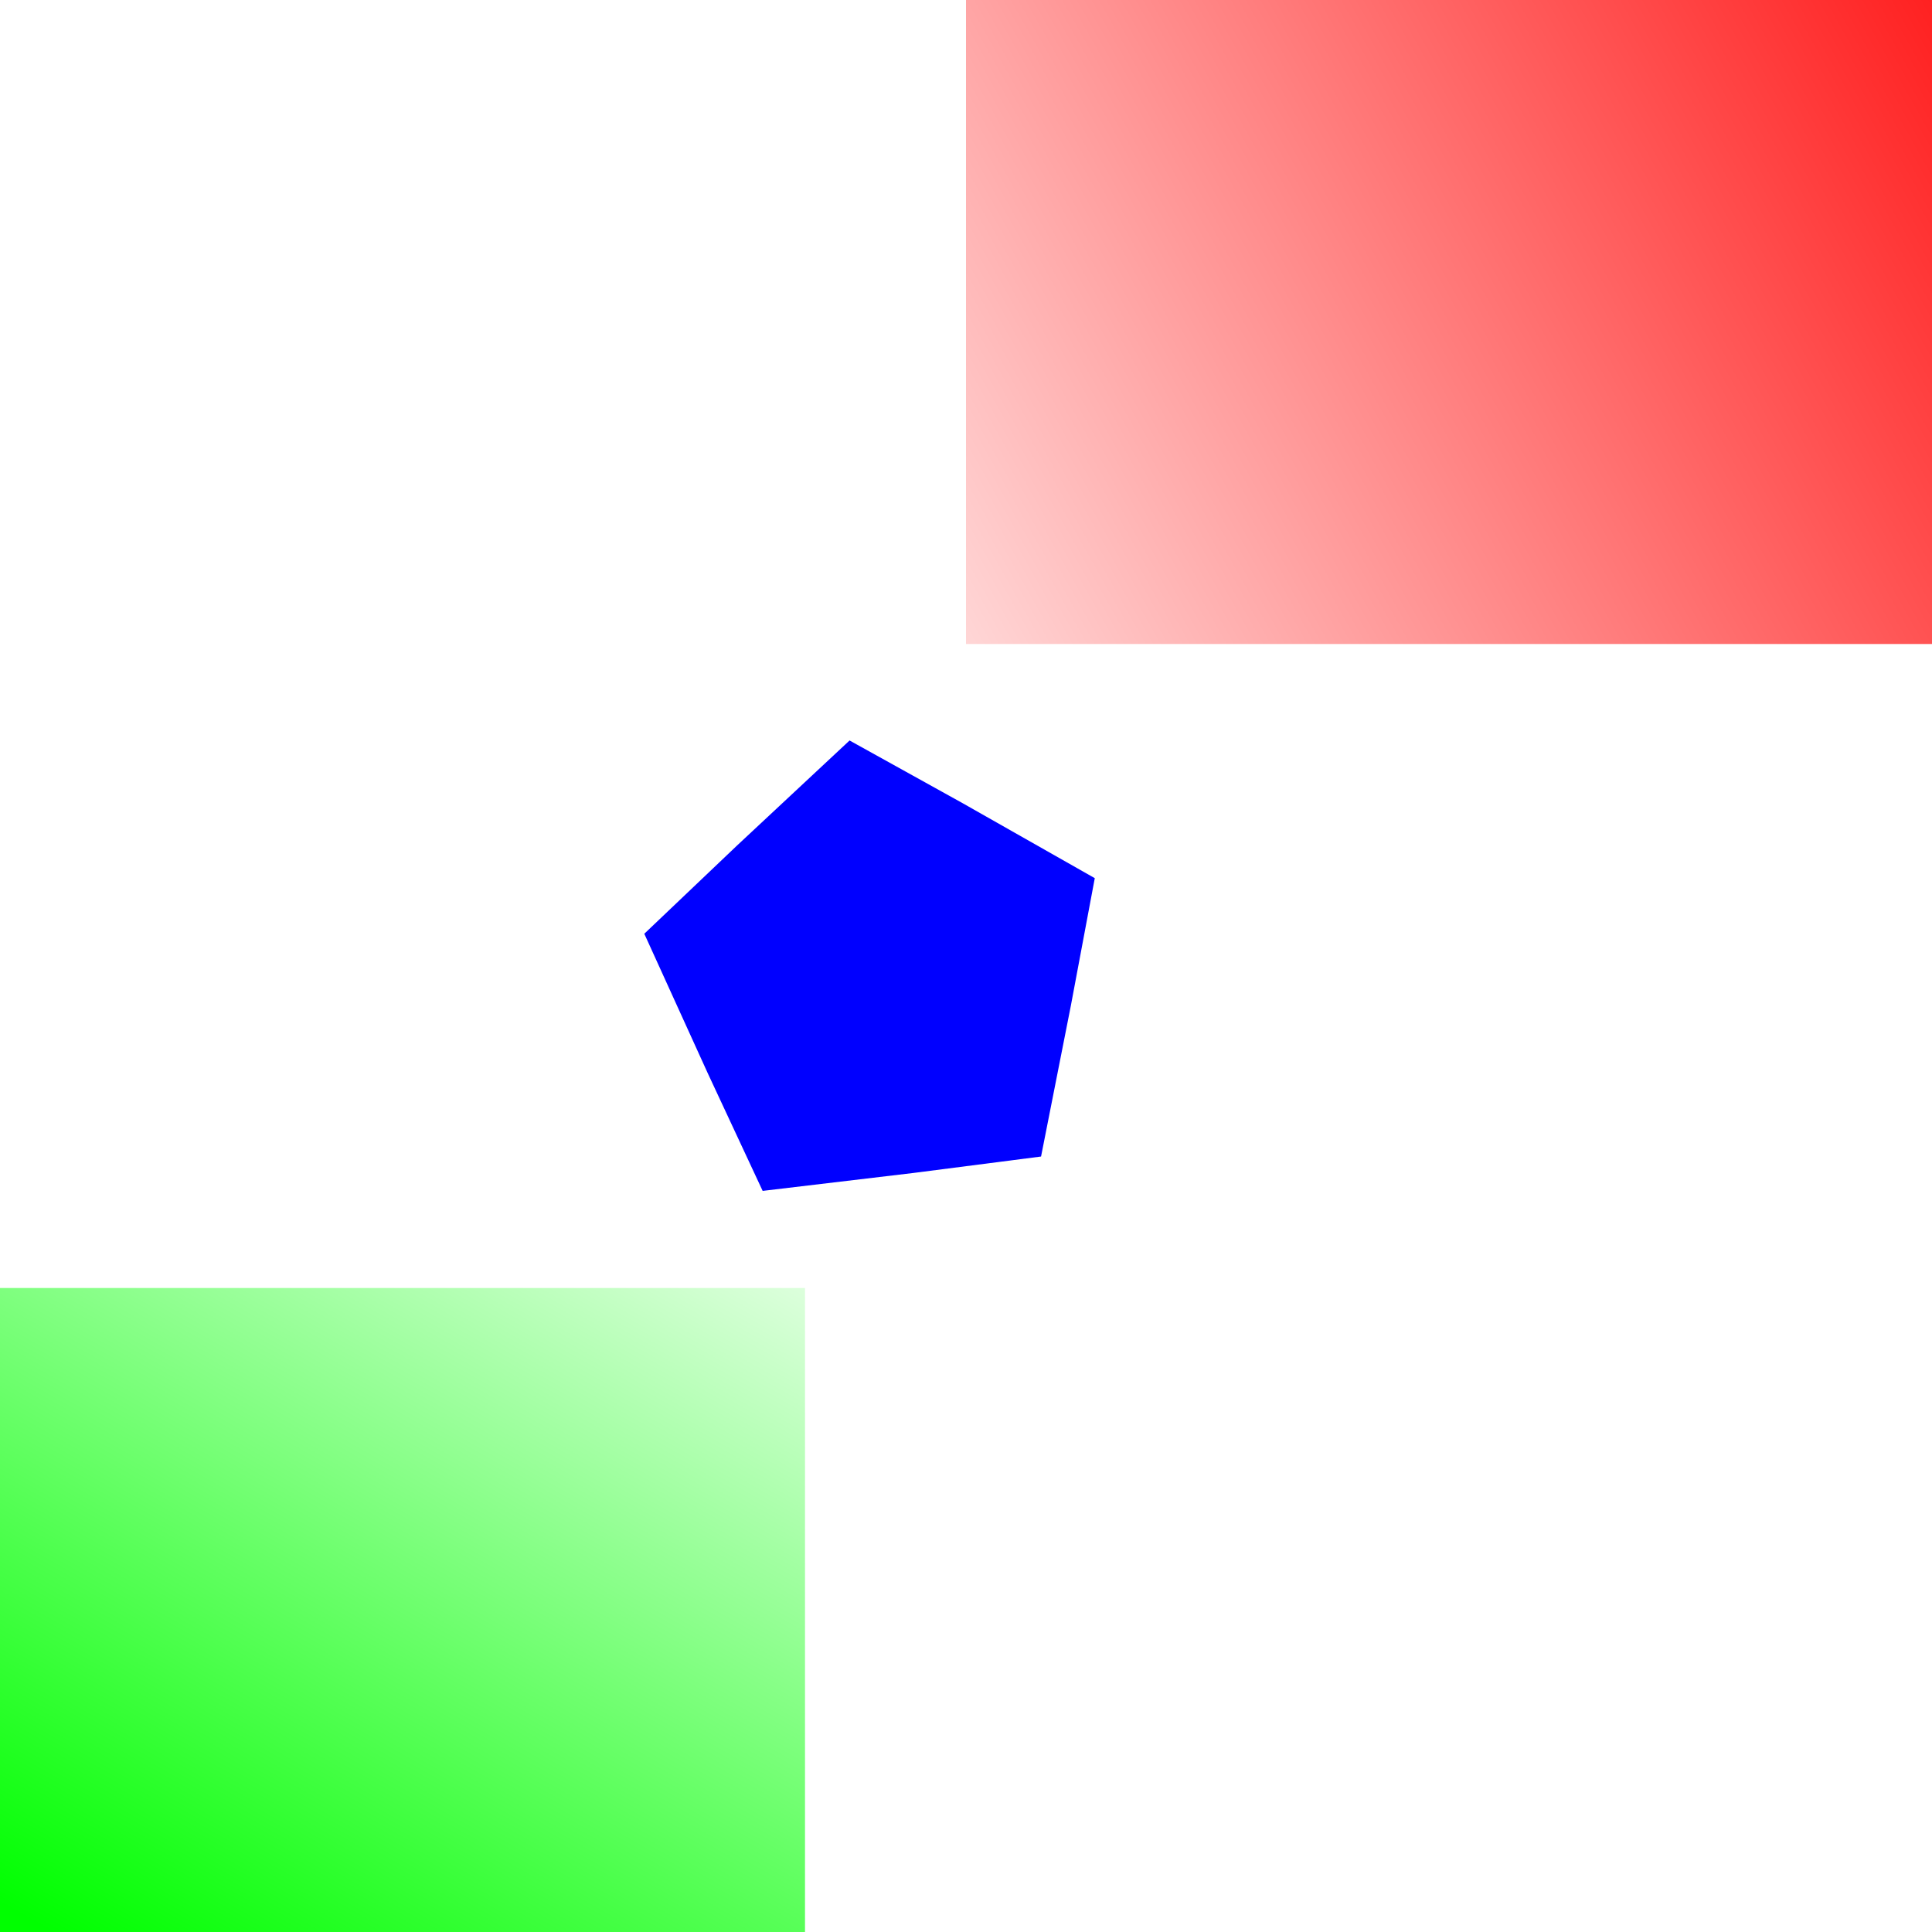 <?xml version="1.0" encoding="UTF-8" standalone="no"?>
<!-- Created with Inkscape (http://www.inkscape.org/) -->

<svg
   xmlns:dc="http://purl.org/dc/elements/1.1/"
   xmlns:cc="http://creativecommons.org/ns#"
   xmlns:rdf="http://www.w3.org/1999/02/22-rdf-syntax-ns#"
   xmlns:svg="http://www.w3.org/2000/svg"
   xmlns="http://www.w3.org/2000/svg"
   xmlns:xlink="http://www.w3.org/1999/xlink"
   xmlns:sodipodi="http://sodipodi.sourceforge.net/DTD/sodipodi-0.dtd"
   xmlns:inkscape="http://www.inkscape.org/namespaces/inkscape"
   width="60"
   height="60"
   id="svg2"
   version="1.1"
   inkscape:version="0.48.2 r9819"
   sodipodi:docname="aterro_obst_jazida_2.svg">
  <defs
     id="defs4">
    <linearGradient
       inkscape:collect="always"
       id="linearGradient4019">
      <stop
         style="stop-color:#00ff00;stop-opacity:1;"
         offset="0"
         id="stop4021" />
      <stop
         style="stop-color:#00ff00;stop-opacity:0;"
         offset="1"
         id="stop4023" />
    </linearGradient>
    <linearGradient
       inkscape:collect="always"
       id="linearGradient3975">
      <stop
         style="stop-color:#ff0000;stop-opacity:1;"
         offset="0"
         id="stop3977" />
      <stop
         style="stop-color:#ff0000;stop-opacity:0;"
         offset="1"
         id="stop3979" />
    </linearGradient>
    <linearGradient
       inkscape:collect="always"
       id="linearGradient3961">
      <stop
         style="stop-color:#00ff00;stop-opacity:1;"
         offset="0"
         id="stop3963" />
      <stop
         style="stop-color:#00ff00;stop-opacity:0;"
         offset="1"
         id="stop3965" />
    </linearGradient>
    <linearGradient
       id="linearGradient3853">
      <stop
         style="stop-color:#008000;stop-opacity:1;"
         offset="0"
         id="stop3855" />
      <stop
         style="stop-color:#008000;stop-opacity:0;"
         offset="1"
         id="stop3857" />
    </linearGradient>
    <linearGradient
       id="linearGradient5577">
      <stop
         style="stop-color:#ff0000;stop-opacity:1;"
         offset="0"
         id="stop5579" />
      <stop
         style="stop-color:#ff0000;stop-opacity:0;"
         offset="1"
         id="stop5581" />
    </linearGradient>
    <linearGradient
       inkscape:collect="always"
       id="linearGradient5531">
      <stop
         style="stop-color:#ff0000;stop-opacity:1;"
         offset="0"
         id="stop5533" />
      <stop
         style="stop-color:#ff0000;stop-opacity:0;"
         offset="1"
         id="stop5535" />
    </linearGradient>
    <linearGradient
       inkscape:collect="always"
       id="linearGradient5398">
      <stop
         style="stop-color:#ff0000;stop-opacity:1;"
         offset="0"
         id="stop5400" />
      <stop
         style="stop-color:#ff0000;stop-opacity:0;"
         offset="1"
         id="stop5402" />
    </linearGradient>
    <linearGradient
       id="linearGradient3834">
      <stop
         style="stop-color:#00ff00;stop-opacity:1;"
         offset="0"
         id="stop3836" />
      <stop
         style="stop-color:#ffff00;stop-opacity:0;"
         offset="1"
         id="stop3838" />
    </linearGradient>
    <linearGradient
       inkscape:collect="always"
       id="linearGradient3808">
      <stop
         style="stop-color:#000000;stop-opacity:1;"
         offset="0"
         id="stop3810" />
      <stop
         style="stop-color:#000000;stop-opacity:0;"
         offset="1"
         id="stop3812" />
    </linearGradient>
    <linearGradient
       inkscape:collect="always"
       xlink:href="#linearGradient3808"
       id="linearGradient3814"
       x1="0.315"
       y1="1021.241"
       x2="59.472"
       y2="1021.241"
       gradientUnits="userSpaceOnUse" />
    <linearGradient
       inkscape:collect="always"
       xlink:href="#linearGradient5398"
       id="linearGradient5408"
       x1="34.399"
       y1="1012.632"
       x2="36.149"
       y2="1012.632"
       gradientUnits="userSpaceOnUse"
       gradientTransform="translate(0,-0.126)" />
    <linearGradient
       inkscape:collect="always"
       xlink:href="#linearGradient5531"
       id="linearGradient5537"
       x1="21.742"
       y1="16.487"
       x2="56.852"
       y2="16.487"
       gradientUnits="userSpaceOnUse"
       gradientTransform="translate(0,990.362)" />
    <linearGradient
       inkscape:collect="always"
       xlink:href="#linearGradient5577"
       id="linearGradient5583"
       x1="23.729"
       y1="10.501"
       x2="58.765"
       y2="10.501"
       gradientUnits="userSpaceOnUse" />
    <linearGradient
       inkscape:collect="always"
       xlink:href="#linearGradient5577"
       id="linearGradient3829"
       gradientUnits="userSpaceOnUse"
       x1="23.729"
       y1="10.501"
       x2="58.765"
       y2="10.501" />
    <linearGradient
       inkscape:collect="always"
       xlink:href="#linearGradient5577"
       id="linearGradient3933"
       gradientUnits="userSpaceOnUse"
       x1="23.729"
       y1="10.501"
       x2="58.765"
       y2="10.501" />
    <linearGradient
       inkscape:collect="always"
       xlink:href="#linearGradient5577"
       id="linearGradient3875"
       gradientUnits="userSpaceOnUse"
       gradientTransform="matrix(-0.995,-0.132,0.143,-1.091,81.52,1019.647)"
       x1="42.714"
       y1="-5.545"
       x2="58.989"
       y2="20.663" />
    <linearGradient
       inkscape:collect="always"
       xlink:href="#linearGradient5577-2"
       id="linearGradient3875-5"
       gradientUnits="userSpaceOnUse"
       gradientTransform="matrix(-0.996,-0.132,0.143,-1.091,81.539,1019.646)"
       x1="42.714"
       y1="-5.545"
       x2="58.989"
       y2="20.663" />
    <linearGradient
       id="linearGradient5577-2">
      <stop
         style="stop-color:#00ff00;stop-opacity:1;"
         offset="0"
         id="stop5579-3" />
      <stop
         style="stop-color:#ff0000;stop-opacity:0;"
         offset="1"
         id="stop5581-1" />
    </linearGradient>
    <linearGradient
       inkscape:collect="always"
       xlink:href="#linearGradient5577-7"
       id="linearGradient3875-2"
       gradientUnits="userSpaceOnUse"
       gradientTransform="matrix(-0.996,-0.132,0.143,-1.091,81.539,1019.646)"
       x1="42.714"
       y1="-5.545"
       x2="58.989"
       y2="20.663" />
    <linearGradient
       id="linearGradient5577-7">
      <stop
         style="stop-color:#ff0000;stop-opacity:1;"
         offset="0"
         id="stop5579-7" />
      <stop
         style="stop-color:#ff0000;stop-opacity:0;"
         offset="1"
         id="stop5581-12" />
    </linearGradient>
    <linearGradient
       inkscape:collect="always"
       xlink:href="#linearGradient3961"
       id="linearGradient3967"
       x1="-4.821"
       y1="1042.595"
       x2="28.77"
       y2="1025.095"
       gradientUnits="userSpaceOnUse"
       gradientTransform="matrix(1.003,0,0,0.991,0.358,12.247)" />
    <linearGradient
       inkscape:collect="always"
       xlink:href="#linearGradient3975"
       id="linearGradient3981"
       x1="65.893"
       y1="992.005"
       x2="31.071"
       y2="1013.791"
       gradientUnits="userSpaceOnUse"
       gradientTransform="matrix(1.2,0,0,1.333,-12,-330.787)" />
    <linearGradient
       inkscape:collect="always"
       xlink:href="#linearGradient3975-4"
       id="linearGradient3981-9"
       x1="65.893"
       y1="992.005"
       x2="31.071"
       y2="1013.791"
       gradientUnits="userSpaceOnUse" />
    <linearGradient
       inkscape:collect="always"
       id="linearGradient3975-4">
      <stop
         style="stop-color:#ff0000;stop-opacity:1;"
         offset="0"
         id="stop3977-6" />
      <stop
         style="stop-color:#ff0000;stop-opacity:0;"
         offset="1"
         id="stop3979-0" />
    </linearGradient>
    <linearGradient
       inkscape:collect="always"
       xlink:href="#linearGradient4019"
       id="linearGradient4025"
       x1="0.536"
       y1="1052.184"
       x2="10.893"
       y2="1027.719"
       gradientUnits="userSpaceOnUse"
       gradientTransform="matrix(1,0,0,1.333,0,-350.787)" />
  </defs>
  <sodipodi:namedview
     id="base"
     pagecolor="#ffffff"
     bordercolor="#666666"
     borderopacity="1.0"
     inkscape:pageopacity="0.0"
     inkscape:pageshadow="2"
     inkscape:zoom="5.6"
     inkscape:cx="29.248401"
     inkscape:cy="29.013578"
     inkscape:document-units="px"
     inkscape:current-layer="layer1"
     showgrid="false"
     inkscape:window-width="1024"
     inkscape:window-height="538"
     inkscape:window-x="-8"
     inkscape:window-y="-8"
     inkscape:window-maximized="1" />
  <g
     inkscape:label="Layer 1"
     inkscape:groupmode="layer"
     id="layer1"
     transform="translate(0,-992.362)">
    <path
       sodipodi:type="star"
       style="fill:#0000ff;fill-opacity:1;fill-rule:nonzero;stroke:none"
       id="path3971"
       sodipodi:sides="5"
       sodipodi:cx="-13.392857"
       sodipodi:cy="26.25"
       sodipodi:r1="13.51138"
       sodipodi:r2="16.613194"
       sodipodi:arg1="0.13255153"
       sodipodi:arg2="0.82103563"
       inkscape:flatsided="false"
       inkscape:rounded="0"
       inkscape:randomized="0"
       d="M 4.3282785e-7,28.036 -2.072,38.408 l -8.881,1.131 -10.505,1.235 -3.82,-8.097 -4.421,-9.609 6.52,-6.135 7.773,-7.174 7.85,4.305 9.225,5.176 z"
       transform="matrix(0.446,0,0,0.451,33.255,1010.957)"
       inkscape:transform-center-x="-0.33657079"
       inkscape:transform-center-y="0.2489994" />
    <rect
       style="fill:url(#linearGradient3981);fill-opacity:1;fill-rule:nonzero;stroke:none"
       id="rect3973"
       width="30"
       height="20"
       x="30"
       y="992.362" />
    <rect
       style="fill:url(#linearGradient4025);fill-opacity:1;fill-rule:nonzero;stroke:none"
       id="rect3973-3"
       width="25"
       height="20"
       x="0"
       y="1032.362" />
  </g>
</svg>
